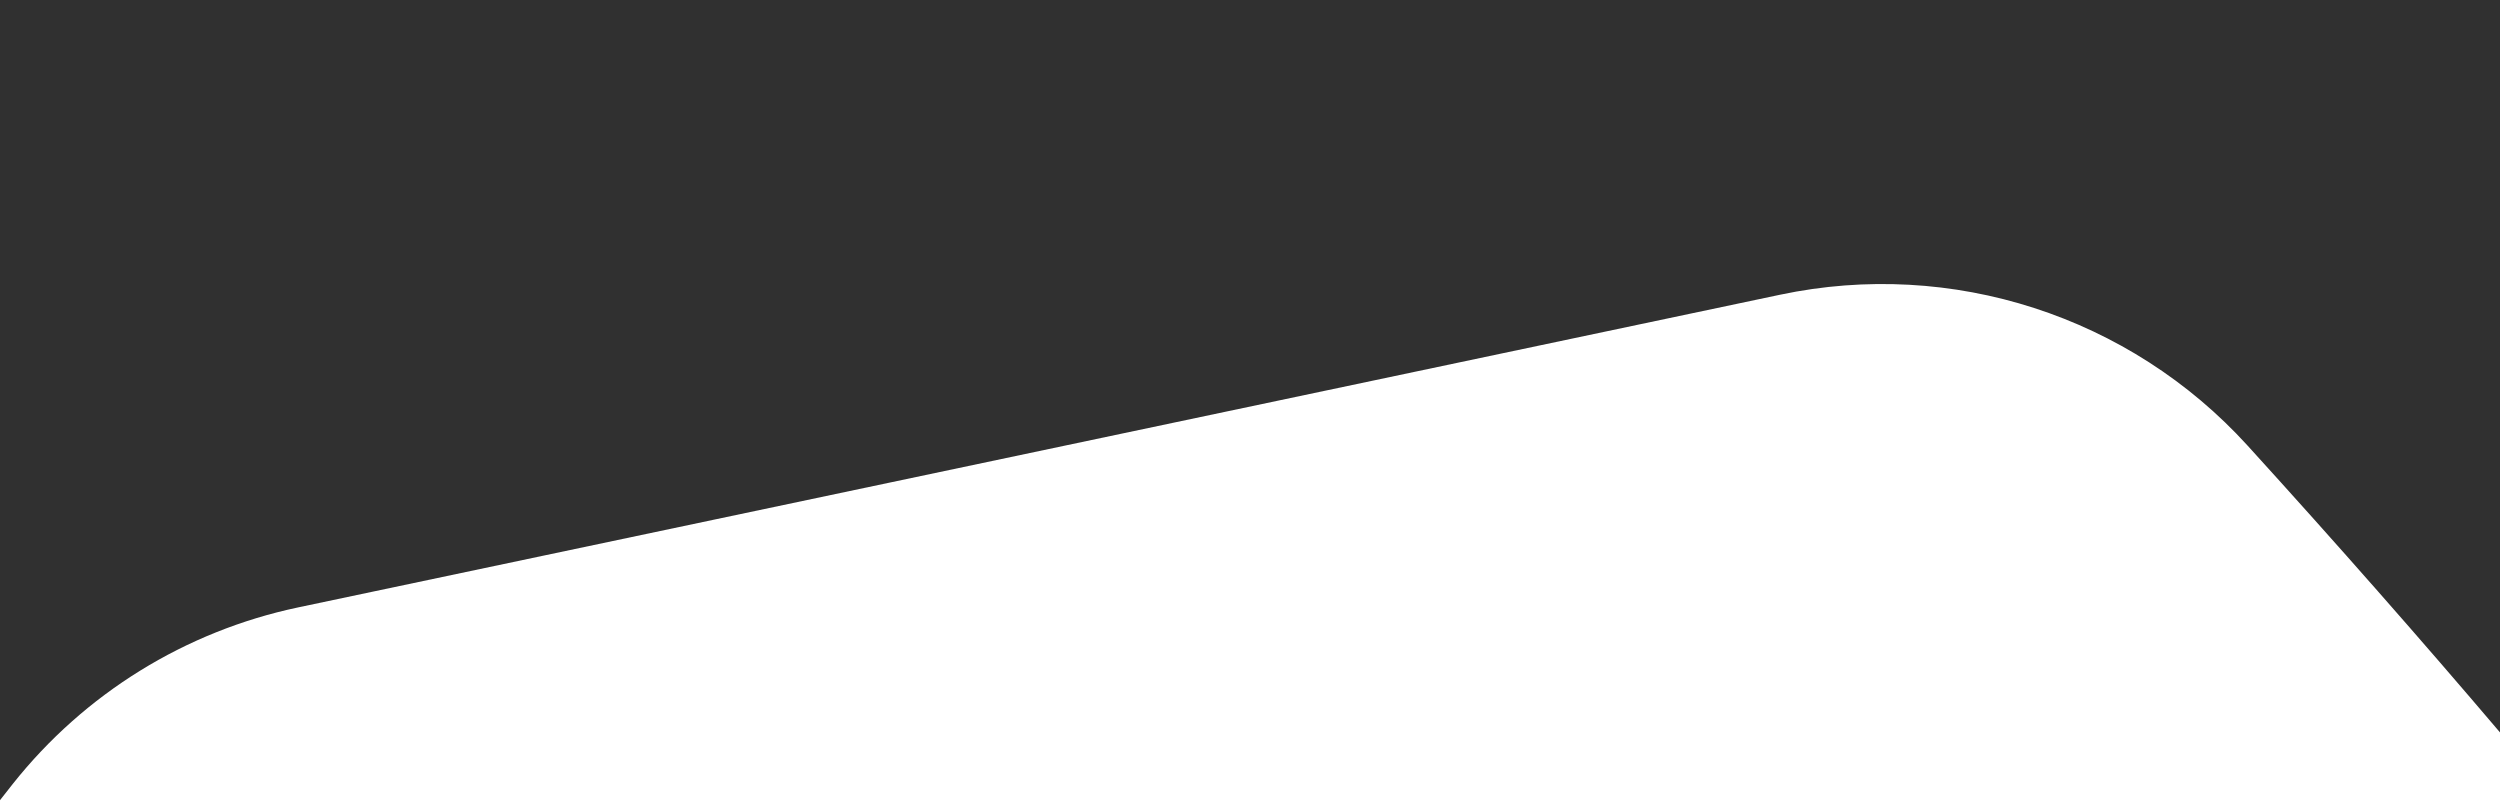 <?xml version="1.0" encoding="utf-8"?>
<!-- Generator: Adobe Illustrator 22.0.0, SVG Export Plug-In . SVG Version: 6.00 Build 0)  -->
<svg version="1.1" id="Layer_1" xmlns="http://www.w3.org/2000/svg" xmlns:xlink="http://www.w3.org/1999/xlink" x="0px" y="0px"
	 viewBox="0 0 1280 410" style="enable-background:new 0 0 1280 410;" xml:space="preserve">
<style type="text/css">
	.st0{fill:#303030;}
</style>
<title>Combined Shape</title>
<desc>Created with Sketch.</desc>
<g id="Page-1">
	<path id="Combined-Shape" class="st0" d="M1280,375c-40.2-47.3-83.2-96.2-129.1-146.7c-60.4-66.5-151.6-96-239.5-77.4L152.6,311
		c-57.7,12.2-109.3,44.1-146,90.3L0,409.7V0h1280V375L1280,375z"/>
</g>
</svg>
